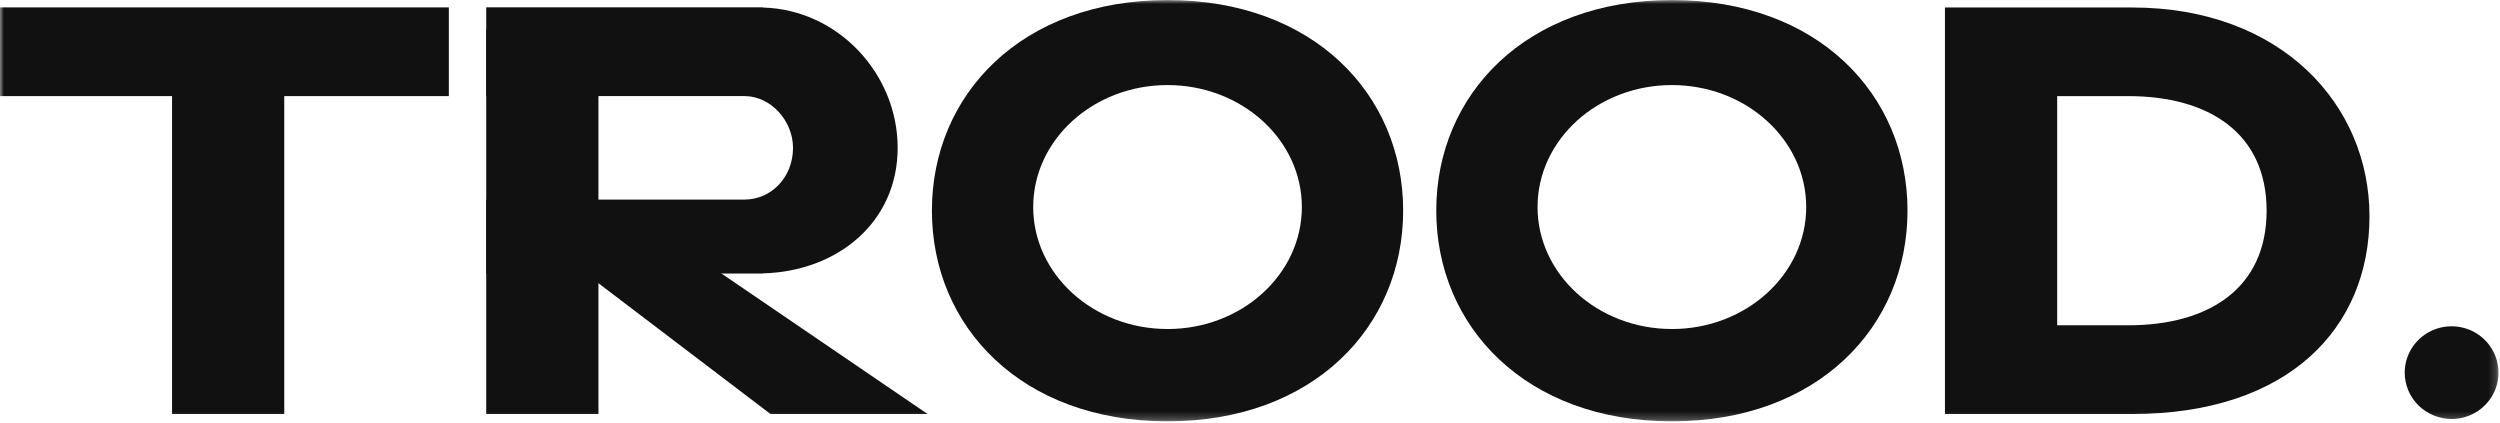 <svg width="319" height="54" viewBox="0 0 319 54" fill="none" xmlns="http://www.w3.org/2000/svg">
<g clip-path="url(#clip0_306_2192)">
<mask id="mask0_306_2192" style="mask-type:luminance" maskUnits="userSpaceOnUse" x="0" y="0" width="319" height="54">
<path d="M318.811 0H0V53.77H318.811V0Z" fill="white"/>
</mask>
<g mask="url(#mask0_306_2192)">
<path d="M57.272 0.943H0V12.263H57.272V0.943Z" fill="#111111"/>
<path d="M36.272 3.773H21.953V52.826H36.272V3.773Z" fill="#111111"/>
<path d="M76.362 3.773H62.043V52.826H76.362V3.773Z" fill="#111111"/>
<mask id="mask1_306_2192" style="mask-type:luminance" maskUnits="userSpaceOnUse" x="-165" y="-199" width="649" height="453">
<path d="M483.592 -198.426H-164.785V253.727H483.592V-198.426Z" fill="white"/>
</mask>
<g mask="url(#mask1_306_2192)">
<path d="M114.541 18.863C114.541 9.383 106.891 1.216 97.362 0.963V0.939H62.043V12.259H94.985C98.41 12.259 101.189 15.476 101.189 18.863C101.189 22.635 98.41 25.467 94.985 25.467H62.043V34.9H97.362V34.882C106.891 34.624 114.541 28.35 114.541 18.863Z" fill="#111111"/>
</g>
<path d="M90.679 33.963H73.5L98.316 52.829H118.361L90.679 33.963Z" fill="#111111"/>
<mask id="mask2_306_2192" style="mask-type:luminance" maskUnits="userSpaceOnUse" x="-165" y="-199" width="649" height="453">
<path d="M483.592 -198.426H-164.785V253.727H483.592V-198.426Z" fill="white"/>
</mask>
<g mask="url(#mask2_306_2192)">
<path d="M148.977 41.981C139.51 41.981 131.837 35.005 131.837 26.417C131.837 17.828 139.51 10.855 148.977 10.855C158.444 10.855 166.117 17.831 166.117 26.419C166.117 35.008 158.444 41.984 148.977 41.984M148.977 0.006C130.365 0.006 118.911 12.043 118.911 26.877C118.911 41.71 130.368 53.763 148.977 53.763C167.587 53.763 179.043 41.725 179.043 26.877C179.043 12.028 167.587 0.006 148.977 0.006Z" fill="#111111"/>
<path d="M213.332 41.981C203.866 41.981 196.192 35.005 196.192 26.417C196.192 17.828 203.866 10.855 213.332 10.855C222.799 10.855 230.473 17.831 230.473 26.419C230.473 35.008 222.799 41.984 213.332 41.984M213.332 0.006C194.72 0.006 183.267 12.043 183.267 26.877C183.267 41.71 194.723 53.763 213.332 53.763C231.942 53.763 243.398 41.725 243.398 26.877C243.398 12.028 231.942 0.006 213.332 0.006Z" fill="#111111"/>
<path d="M271.562 41.507H262.496V12.264H271.562C281.842 12.264 289.22 16.982 289.22 26.885C289.22 36.789 281.842 41.507 271.562 41.507ZM302.345 27.593C302.345 13.383 291.131 0.955 272.041 0.955H248.176V52.829H272.041C292.086 52.829 302.345 41.806 302.345 27.604" fill="#111111"/>
<path d="M312.824 53.463C314.009 53.463 315.164 53.116 316.15 52.467C317.133 51.817 317.899 50.894 318.354 49.813C318.806 48.733 318.924 47.544 318.694 46.397C318.464 45.25 317.894 44.196 317.057 43.369C316.22 42.541 315.156 41.978 313.996 41.749C312.835 41.52 311.632 41.637 310.537 42.084C309.444 42.53 308.51 43.288 307.852 44.259C307.193 45.231 306.84 46.374 306.84 47.544C306.84 49.112 307.47 50.617 308.591 51.726C309.716 52.835 311.237 53.458 312.824 53.458" fill="#111111"/>
</g>
</g>
</g>
<defs>
<clipPath id="clip0_306_2192">
<rect width="318.96" height="54" fill="white"/>
</clipPath>
</defs>
</svg>
